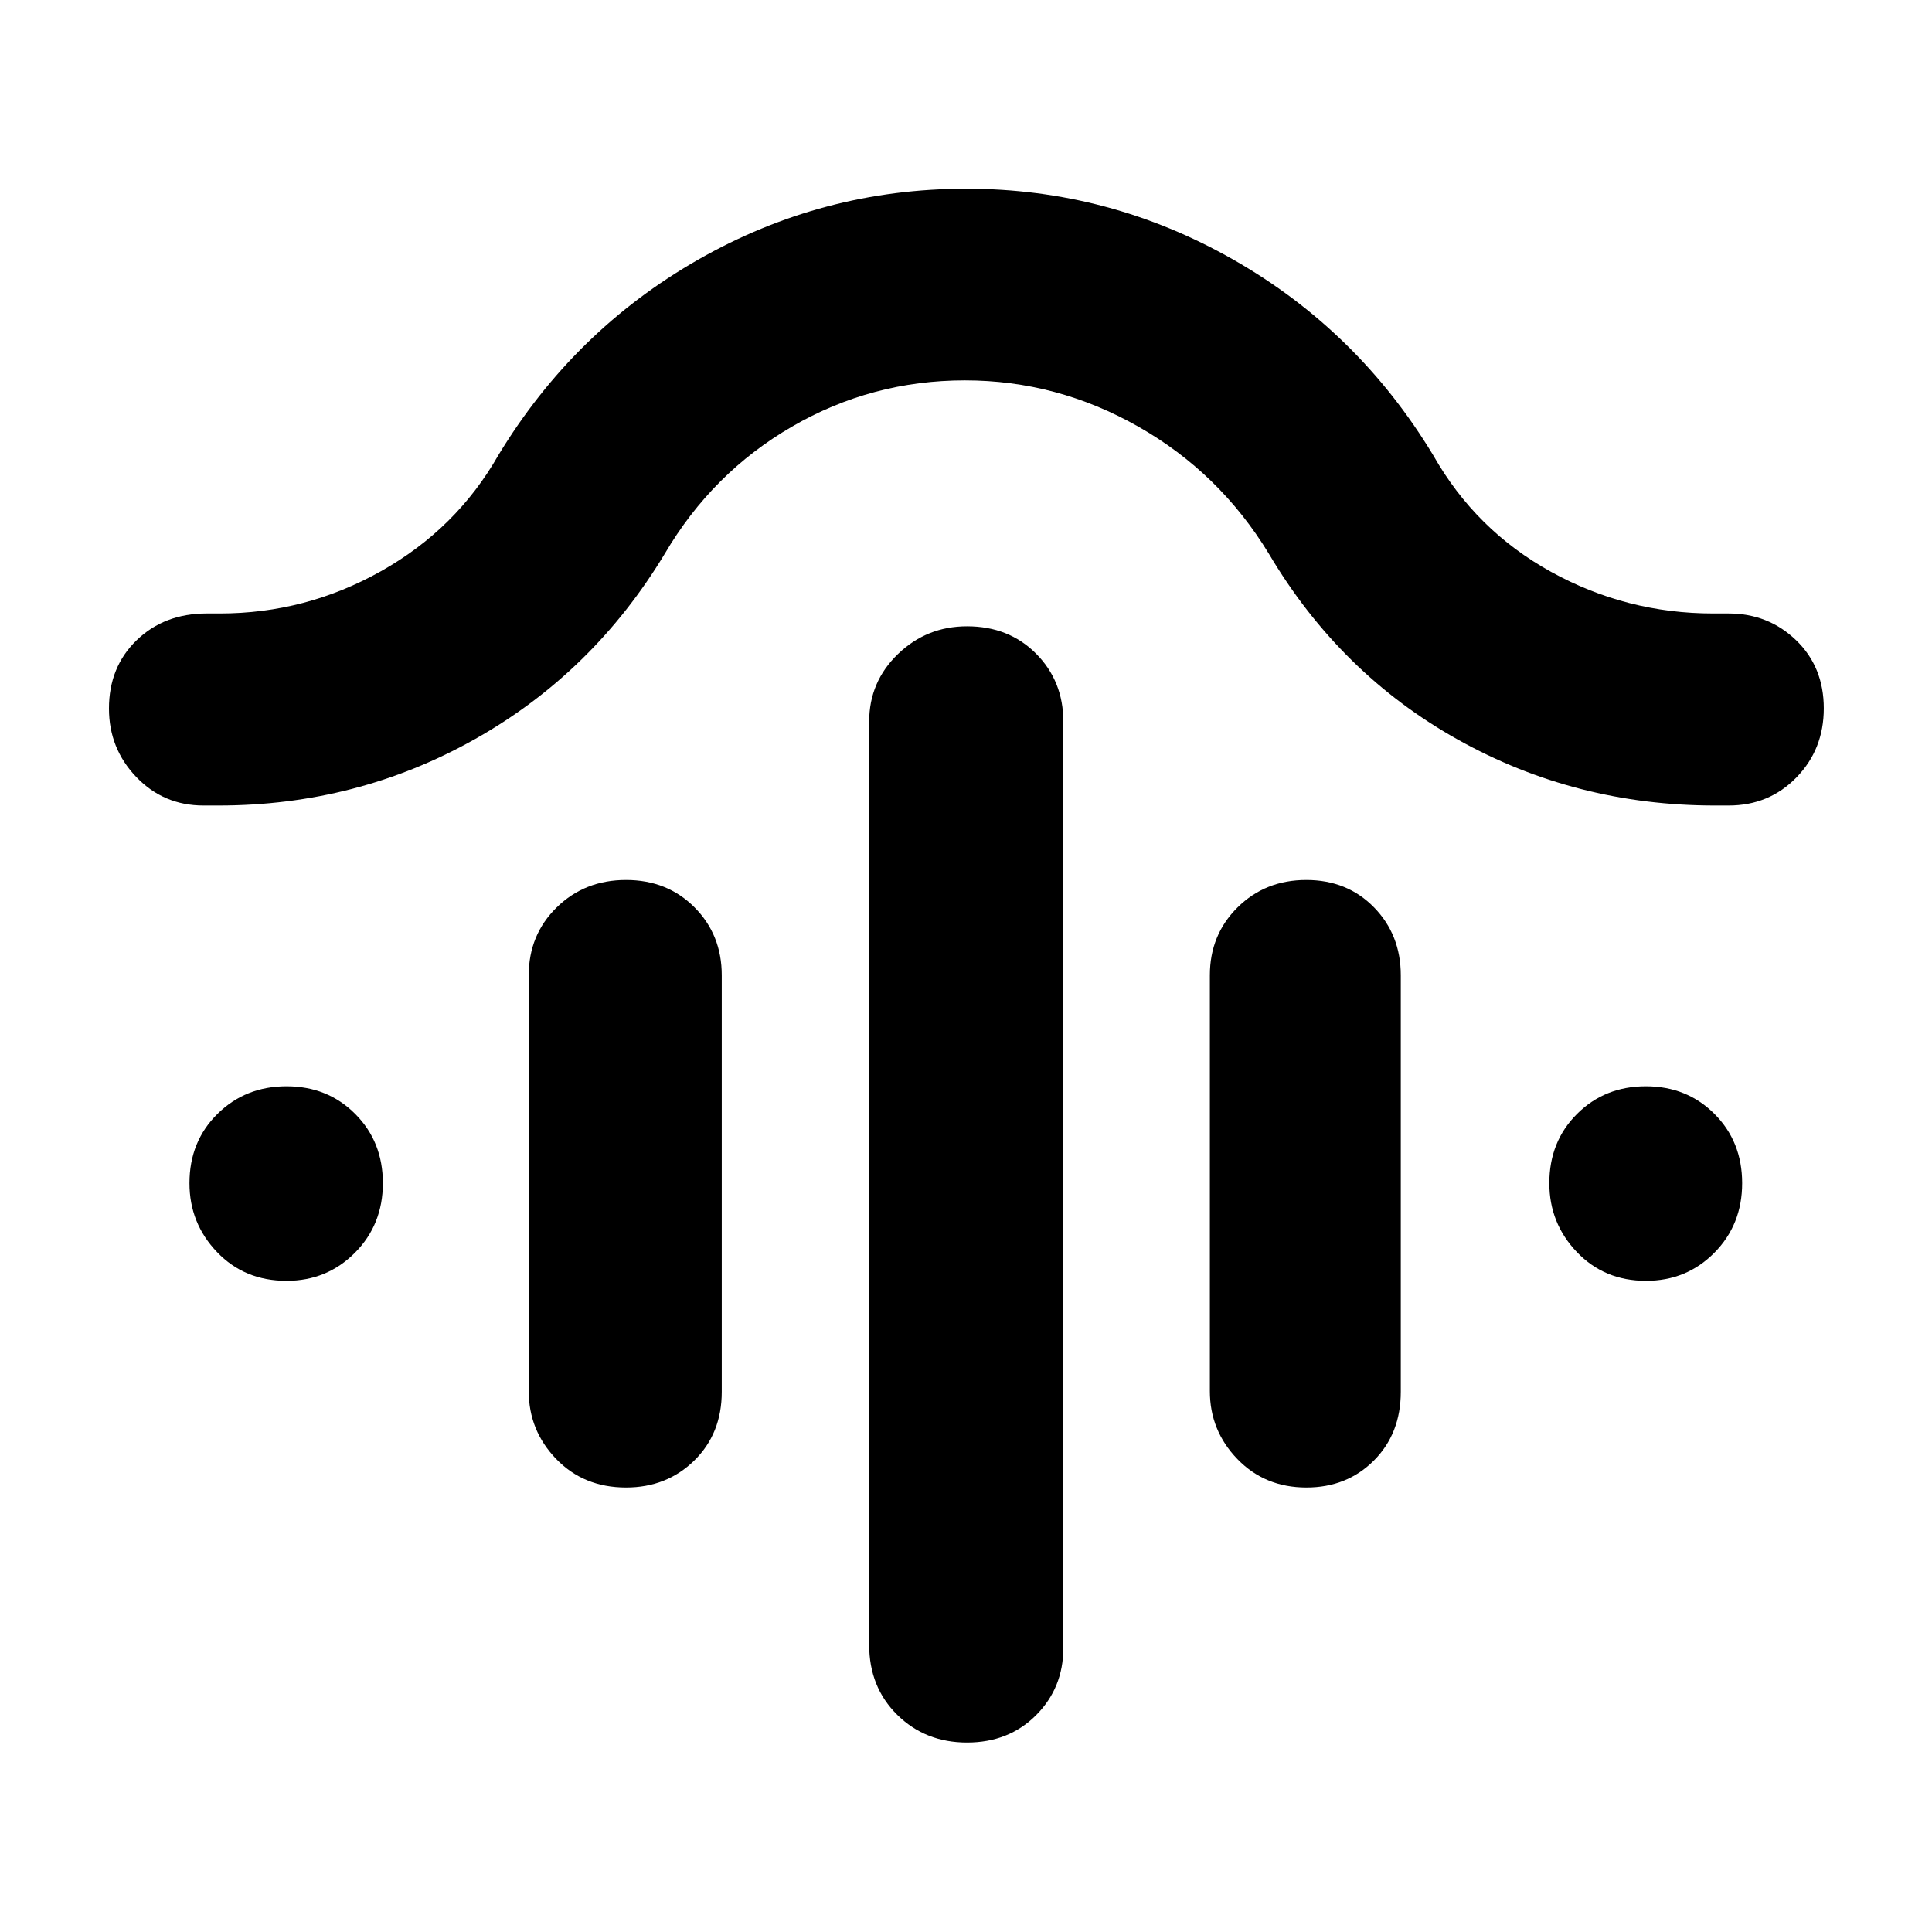 <svg xmlns="http://www.w3.org/2000/svg" height="40" viewBox="0 -960 960 960" width="40"><path d="M480.517-648.797q20.806 0 34.326 13.617 13.519 13.616 13.519 33.745v460.304q0 19.837-13.56 33.412-13.561 13.574-34.283 13.574t-34.678-13.757q-13.957-13.758-13.957-34.794v-458.739q0-19.79 14.309-33.576 14.31-13.786 34.324-13.786ZM311.075-522.739q20.523 0 34.043 13.617 13.52 13.616 13.52 33.745v206.957q0 20.783-13.674 34.166-13.674 13.384-33.887 13.384-21.005 0-34.678-14.144-13.674-14.145-13.674-33.74v-206.623q0-20.129 13.913-33.745 13.914-13.617 34.437-13.617Zm338.015 0q20.357 0 33.655 13.617 13.298 13.616 13.298 33.745v206.957q0 20.783-13.378 34.166-13.378 13.384-33.515 13.384-20.645 0-34.311-14.144-13.665-14.145-13.665-33.74v-206.623q0-20.129 13.779-33.745 13.779-13.617 34.137-13.617ZM479.482-770.986q-46.329 0-85.934 22.962t-63.229 63.169q-35.697 59.132-94.327 92.124-58.63 32.992-127.408 32.992h-7.453q-19.837 0-33.412-14.175-13.574-14.175-13.574-34.023 0-20.64 13.757-33.939 13.757-13.298 34.794-13.298h6.564q42.719 0 80.11-21.028 37.392-21.028 58.21-57.537 37.49-61.919 99.265-97.206 61.775-35.287 133.285-35.287 70.899 0 132.789 35.287 61.889 35.287 99.269 97.206 21.149 37.264 58.583 57.915 37.433 20.65 80.506 20.65h7.592q19.79 0 33.576 13.265 13.787 13.266 13.787 33.911 0 20.363-13.6 34.311t-33.705 13.948h-6.829q-69.062 0-127.663-32.736-58.601-32.735-93.942-92.38-24.448-40.207-64.89-63.169-40.442-22.962-86.121-22.962Zm-337.09 447.421q-20.899 0-34.573-14.31-13.674-14.309-13.674-34.218 0-20.7 13.914-34.419 13.913-13.72 34.331-13.72 20.417 0 34.137 13.761 13.719 13.76 13.719 34.376 0 20.617-13.873 34.573-13.874 13.957-33.981 13.957Zm675.489 0q-20.695 0-34.36-14.31-13.666-14.309-13.666-34.218 0-20.7 13.779-34.419 13.779-13.72 34.186-13.72t34.127 13.761q13.719 13.76 13.719 34.376 0 20.617-13.799 34.573-13.8 13.957-33.986 13.957Z"/></svg>